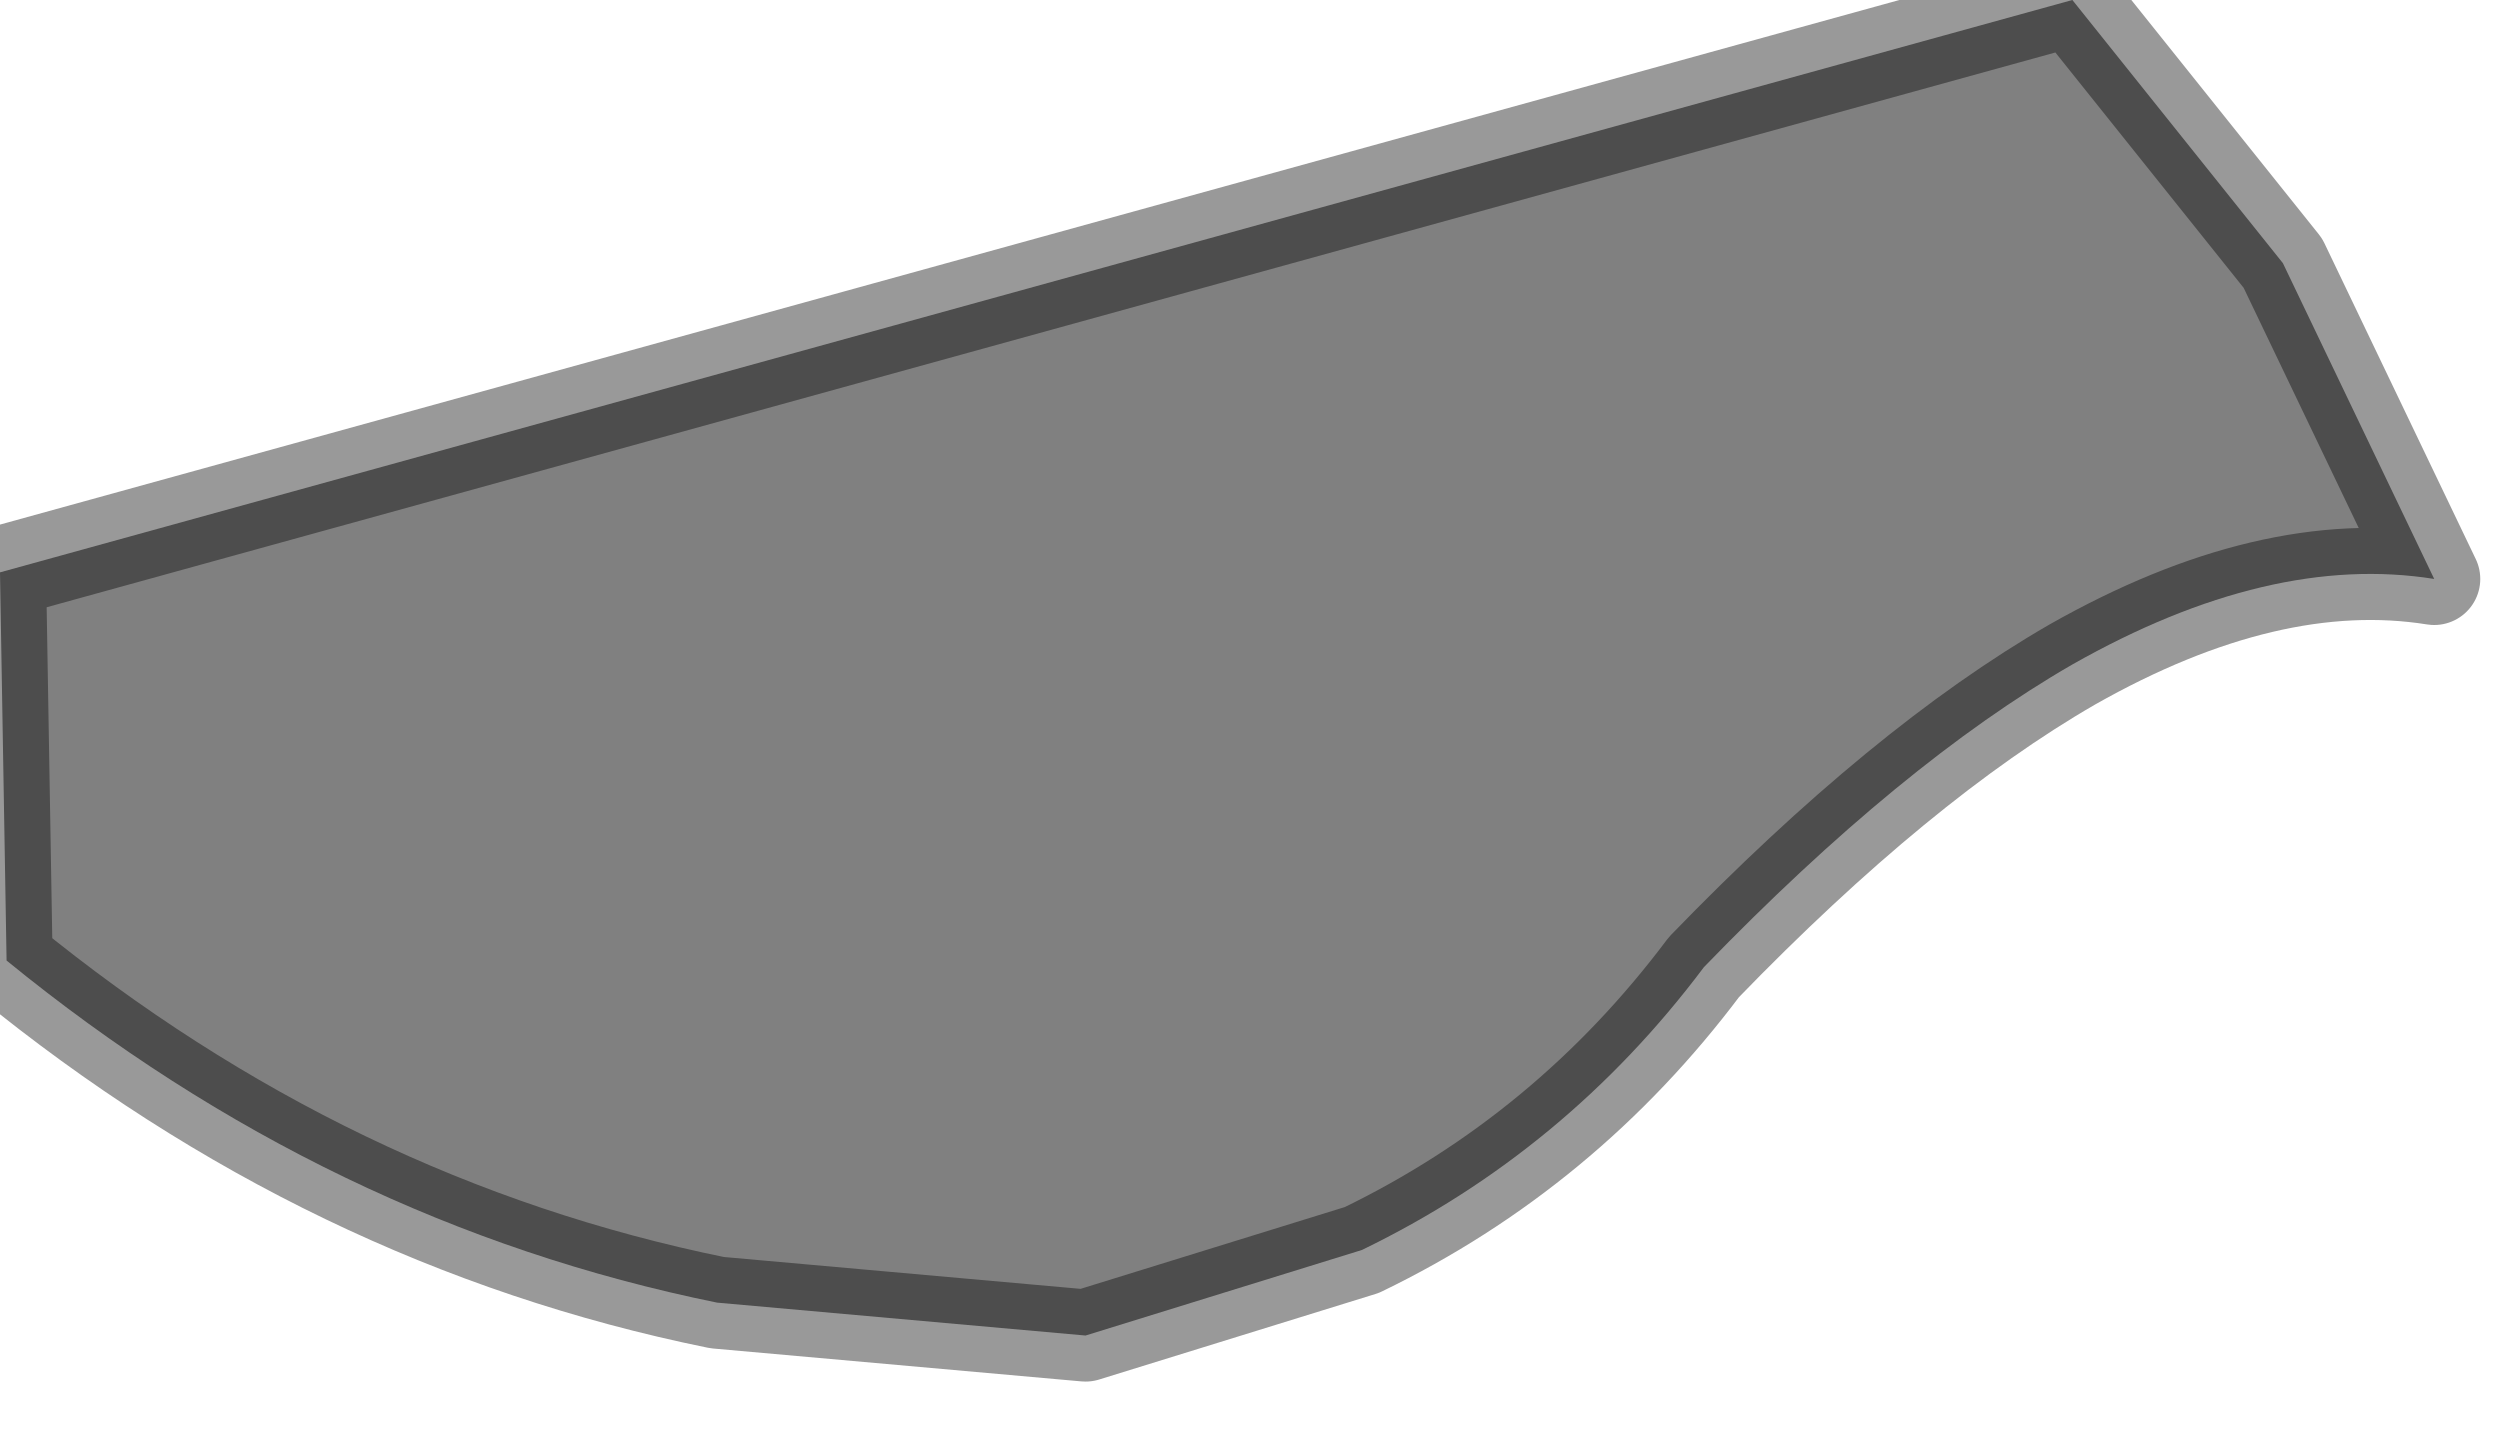 <?xml version="1.0" encoding="utf-8"?>
<svg version="1.1" id="Layer_1"
xmlns="http://www.w3.org/2000/svg"
xmlns:xlink="http://www.w3.org/1999/xlink"
width="19px" height="11px"
xml:space="preserve">
<g id="PathID_1912" transform="matrix(1, 0, 0, 1, 0, 0)">
<path style="fill:#808080;fill-opacity:1" d="M15.75 5.05Q14.45 5.8 12.95 7.35Q11.9 8.75 10.35 9.5L8.25 10.15L5.45 9.9Q2.5 9.3 0.05 7.3L0 4.35L15.75 0L17.35 2L18.5 4.4Q17.25 4.2 15.75 5.05" />
<path style="fill:none;stroke-width:0.7;stroke-linecap:round;stroke-linejoin:round;stroke-miterlimit:3;stroke:#000000;stroke-opacity:0.4" d="M15.75 5.05Q14.45 5.8 12.95 7.35Q11.9 8.75 10.35 9.5L8.25 10.15L5.45 9.9Q2.5 9.3 0.05 7.3L0 4.35L15.75 0L17.35 2L18.5 4.4Q17.25 4.2 15.75 5.05z" />
</g>
</svg>
